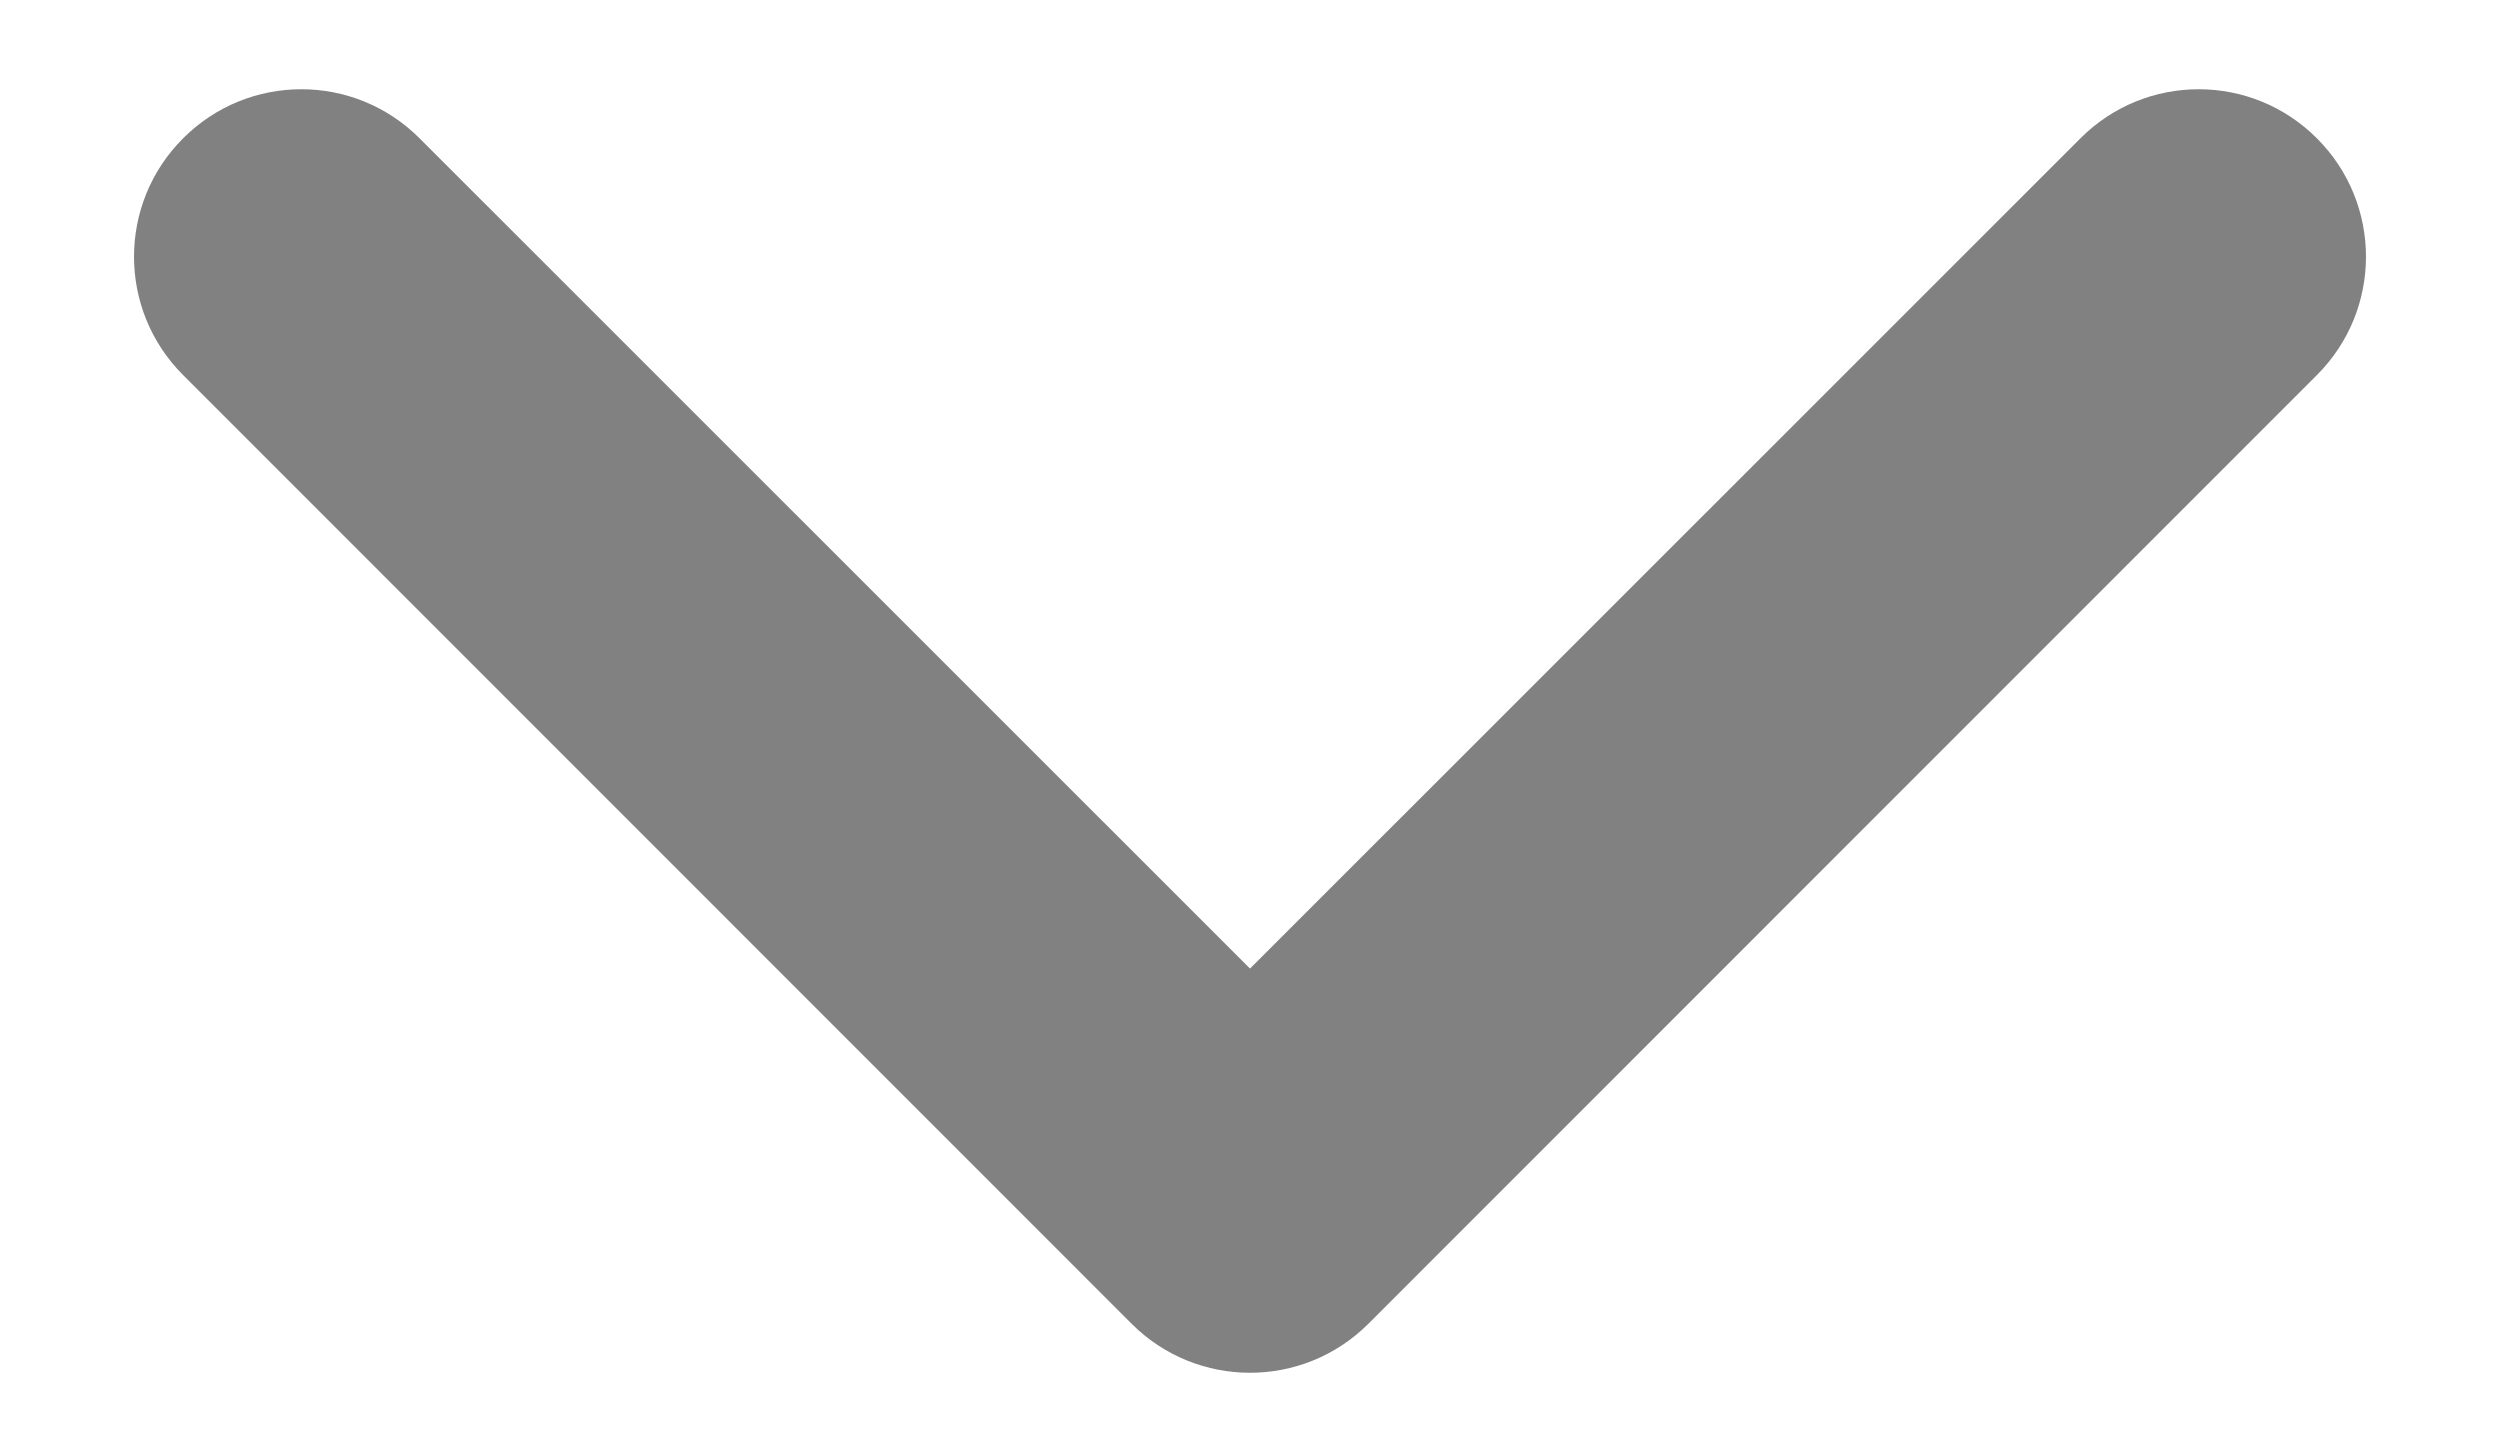 <svg width="14" height="8" viewBox="0 0 14 8" fill="none" xmlns="http://www.w3.org/2000/svg">
<path fill-rule="evenodd" clip-rule="evenodd" d="M12.975 0.775C13.341 1.141 13.341 1.734 12.975 2.1L7.663 7.413C7.297 7.779 6.703 7.779 6.337 7.413L1.025 2.1C0.659 1.734 0.659 1.141 1.025 0.775C1.391 0.408 1.984 0.408 2.35 0.775L7 5.424L11.65 0.775C12.016 0.408 12.609 0.408 12.975 0.775Z" fill="#818181"/>
</svg>
